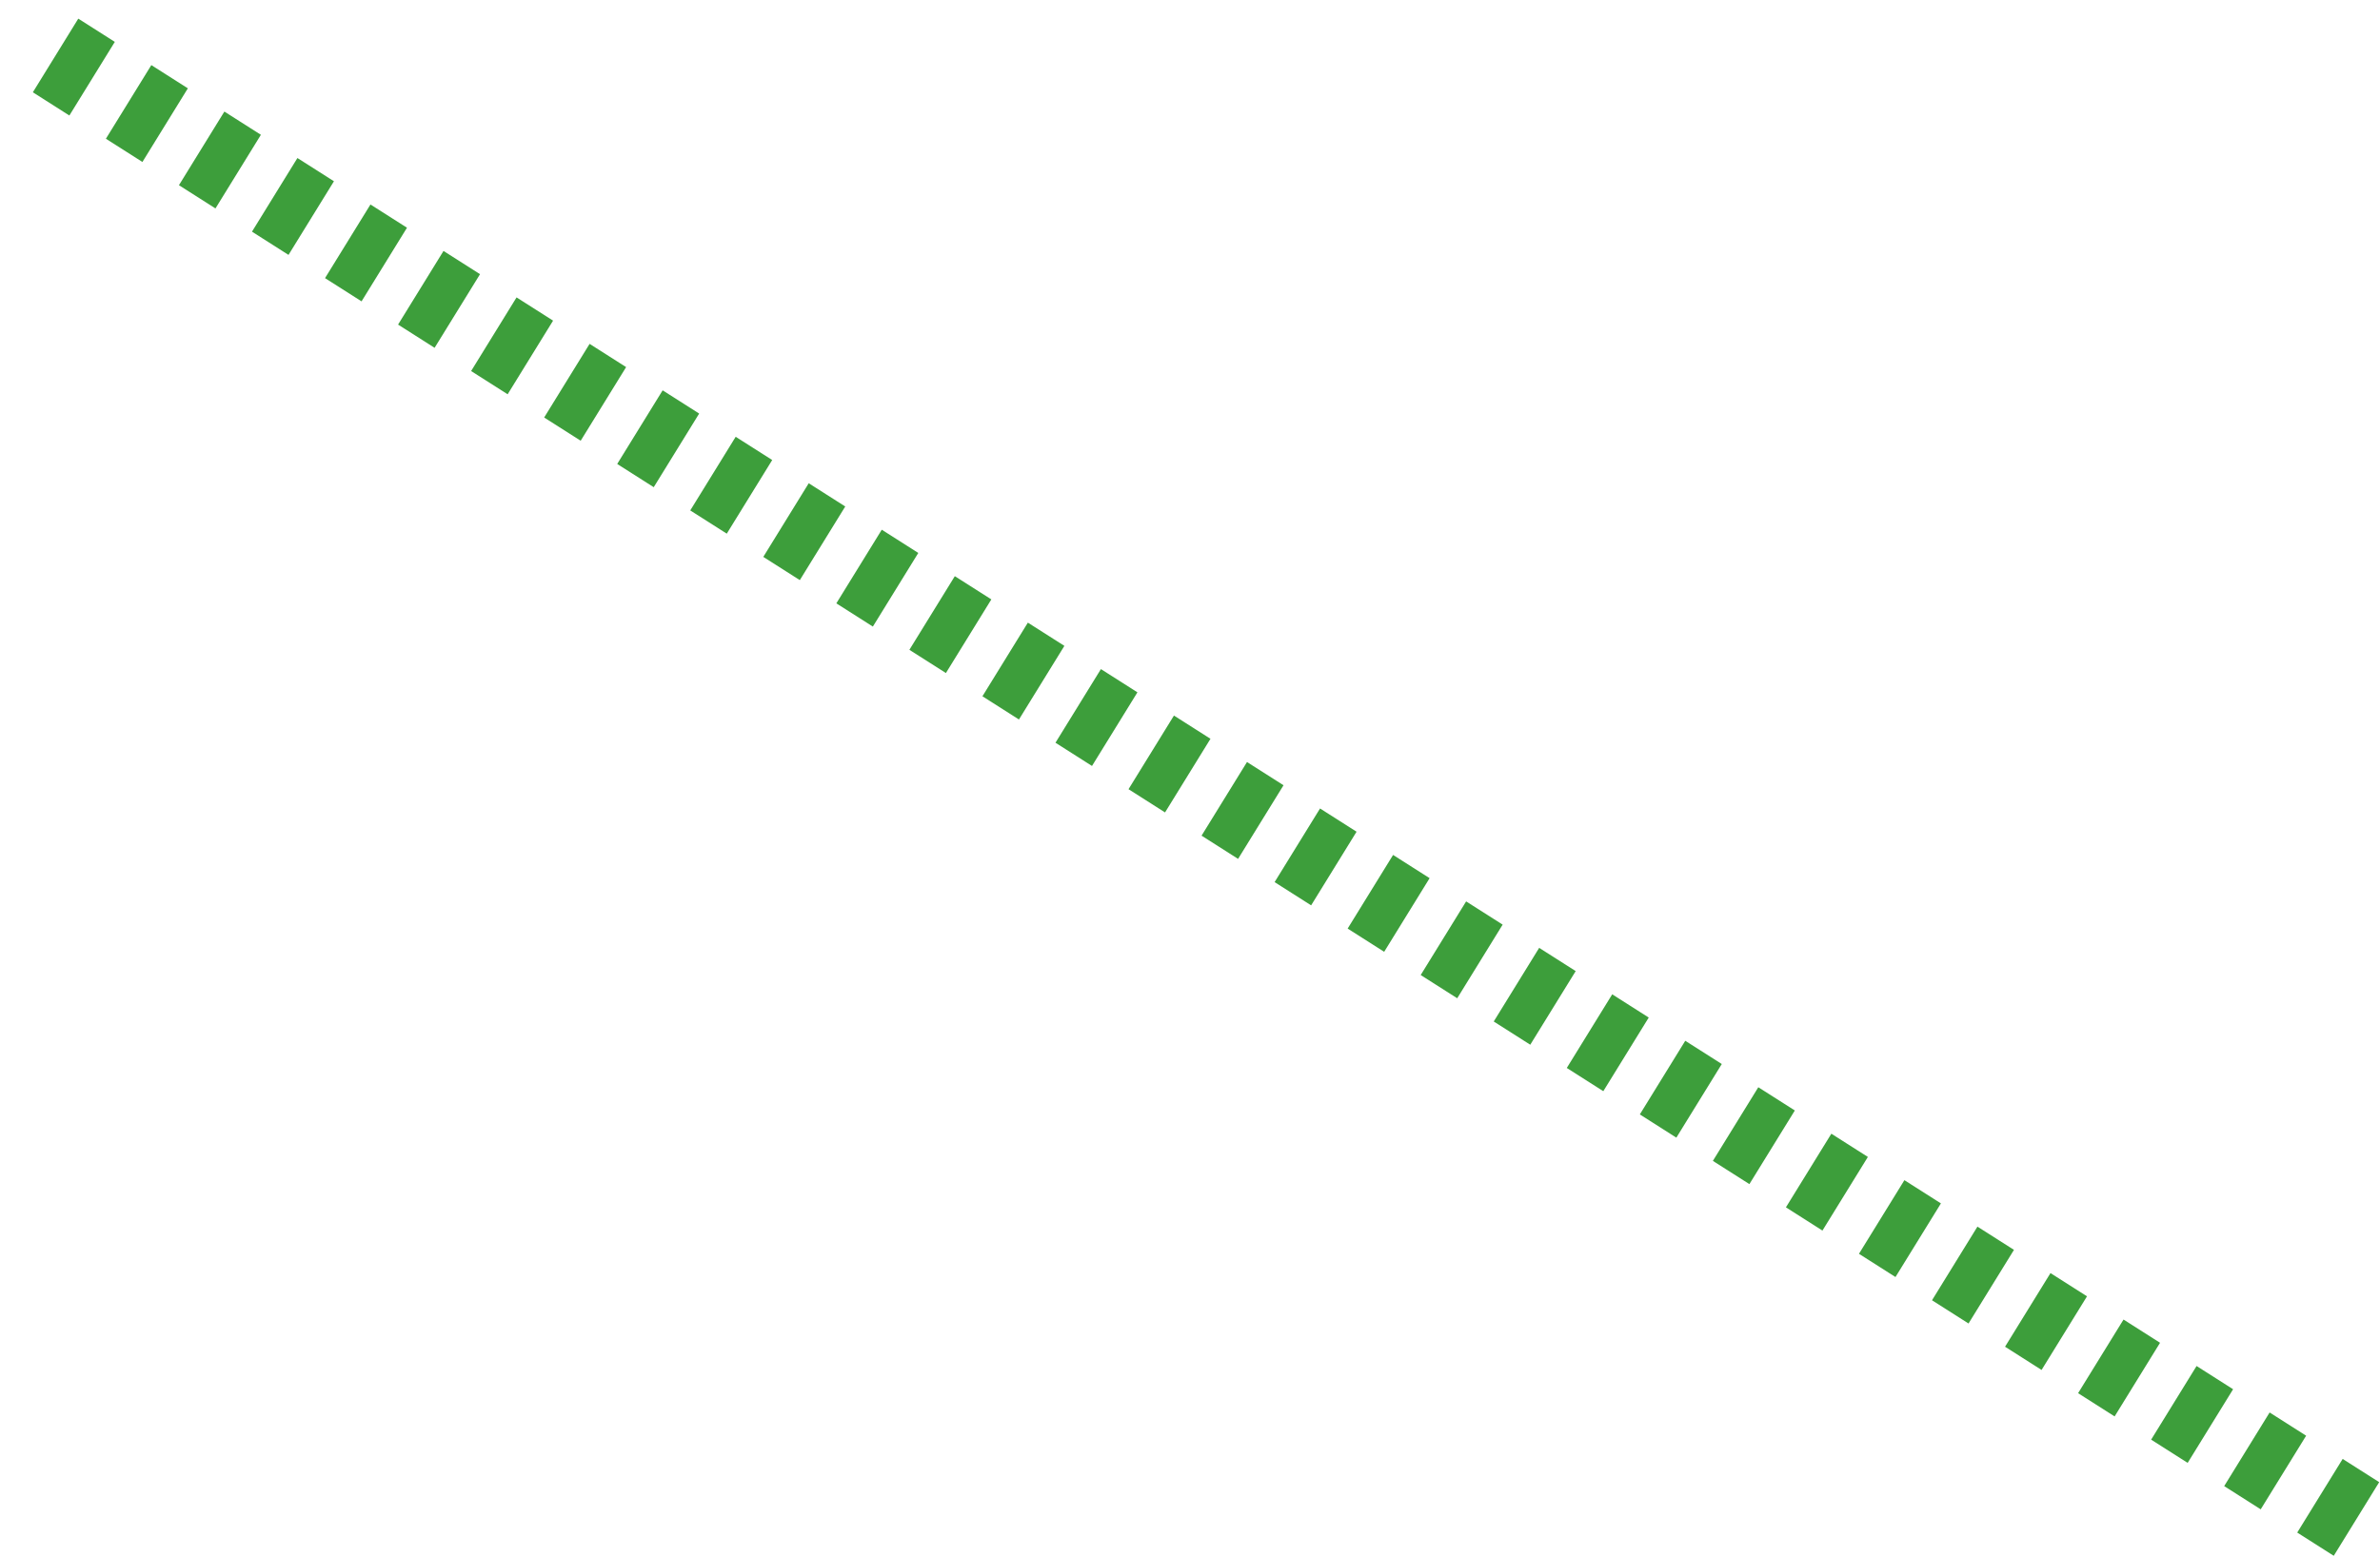 <svg width="330" height="216" viewBox="0 0 330 216" fill="none" xmlns="http://www.w3.org/2000/svg">
<line y1="-6" x2="383.007" y2="-6" transform="matrix(-0.844 -0.537 0.525 -0.851 329.887 205.572)" stroke="#3D9E3B" stroke-width="12" stroke-dasharray="6 6"/>
</svg>
